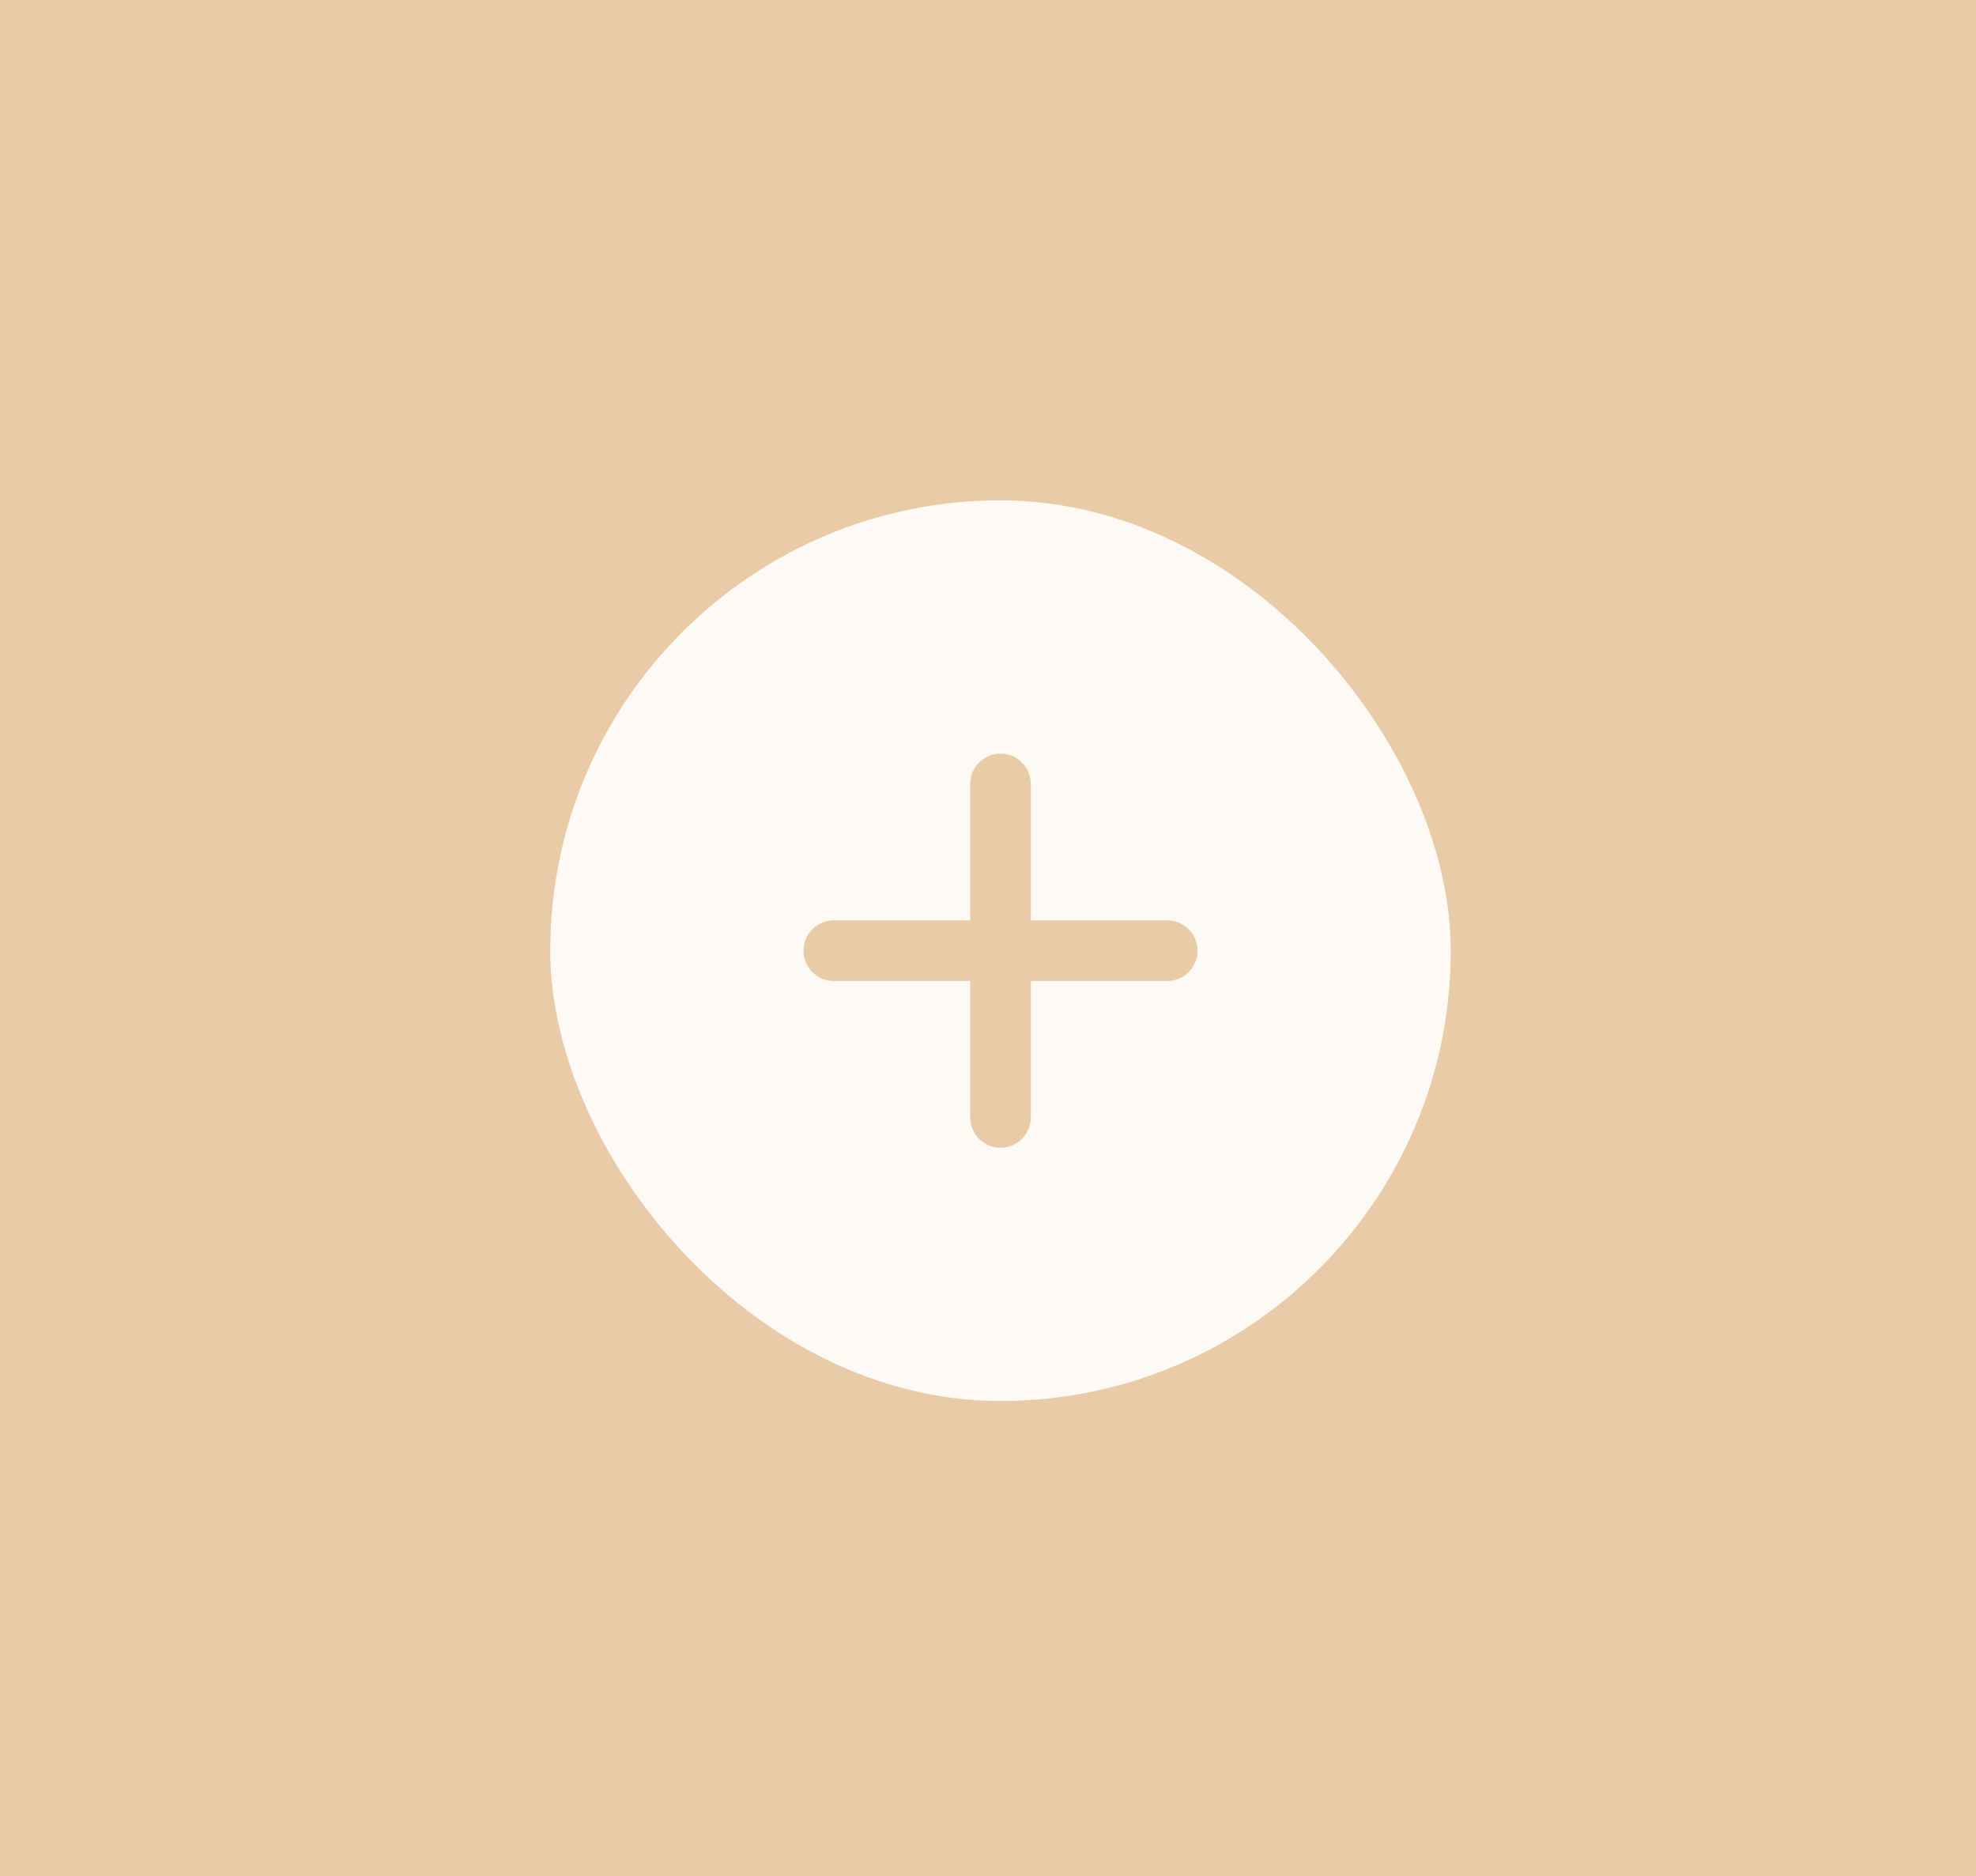 <svg width="79" height="75" viewBox="0 0 79 75" fill="none" xmlns="http://www.w3.org/2000/svg">
<rect width="79" height="75" fill="#E9CCA7"/>
<rect x="22" y="20" width="36" height="36" rx="18" fill="white" fill-opacity="0.9"/>
<path d="M33.334 36.788C32.665 36.788 32.122 37.331 32.122 38C32.122 38.669 32.665 39.212 33.334 39.212V36.788ZM46.667 39.212C47.337 39.212 47.879 38.669 47.879 38C47.879 37.331 47.337 36.788 46.667 36.788V39.212ZM41.212 31.333C41.212 30.664 40.67 30.122 40.001 30.122C39.331 30.122 38.789 30.664 38.789 31.333H41.212ZM38.789 44.667C38.789 45.336 39.331 45.878 40.001 45.878C40.67 45.878 41.212 45.336 41.212 44.667H38.789ZM33.334 39.212H46.667V36.788H33.334V39.212ZM38.789 31.333V44.667H41.212V31.333H38.789Z" fill="#E9CCA7"/>
</svg>
